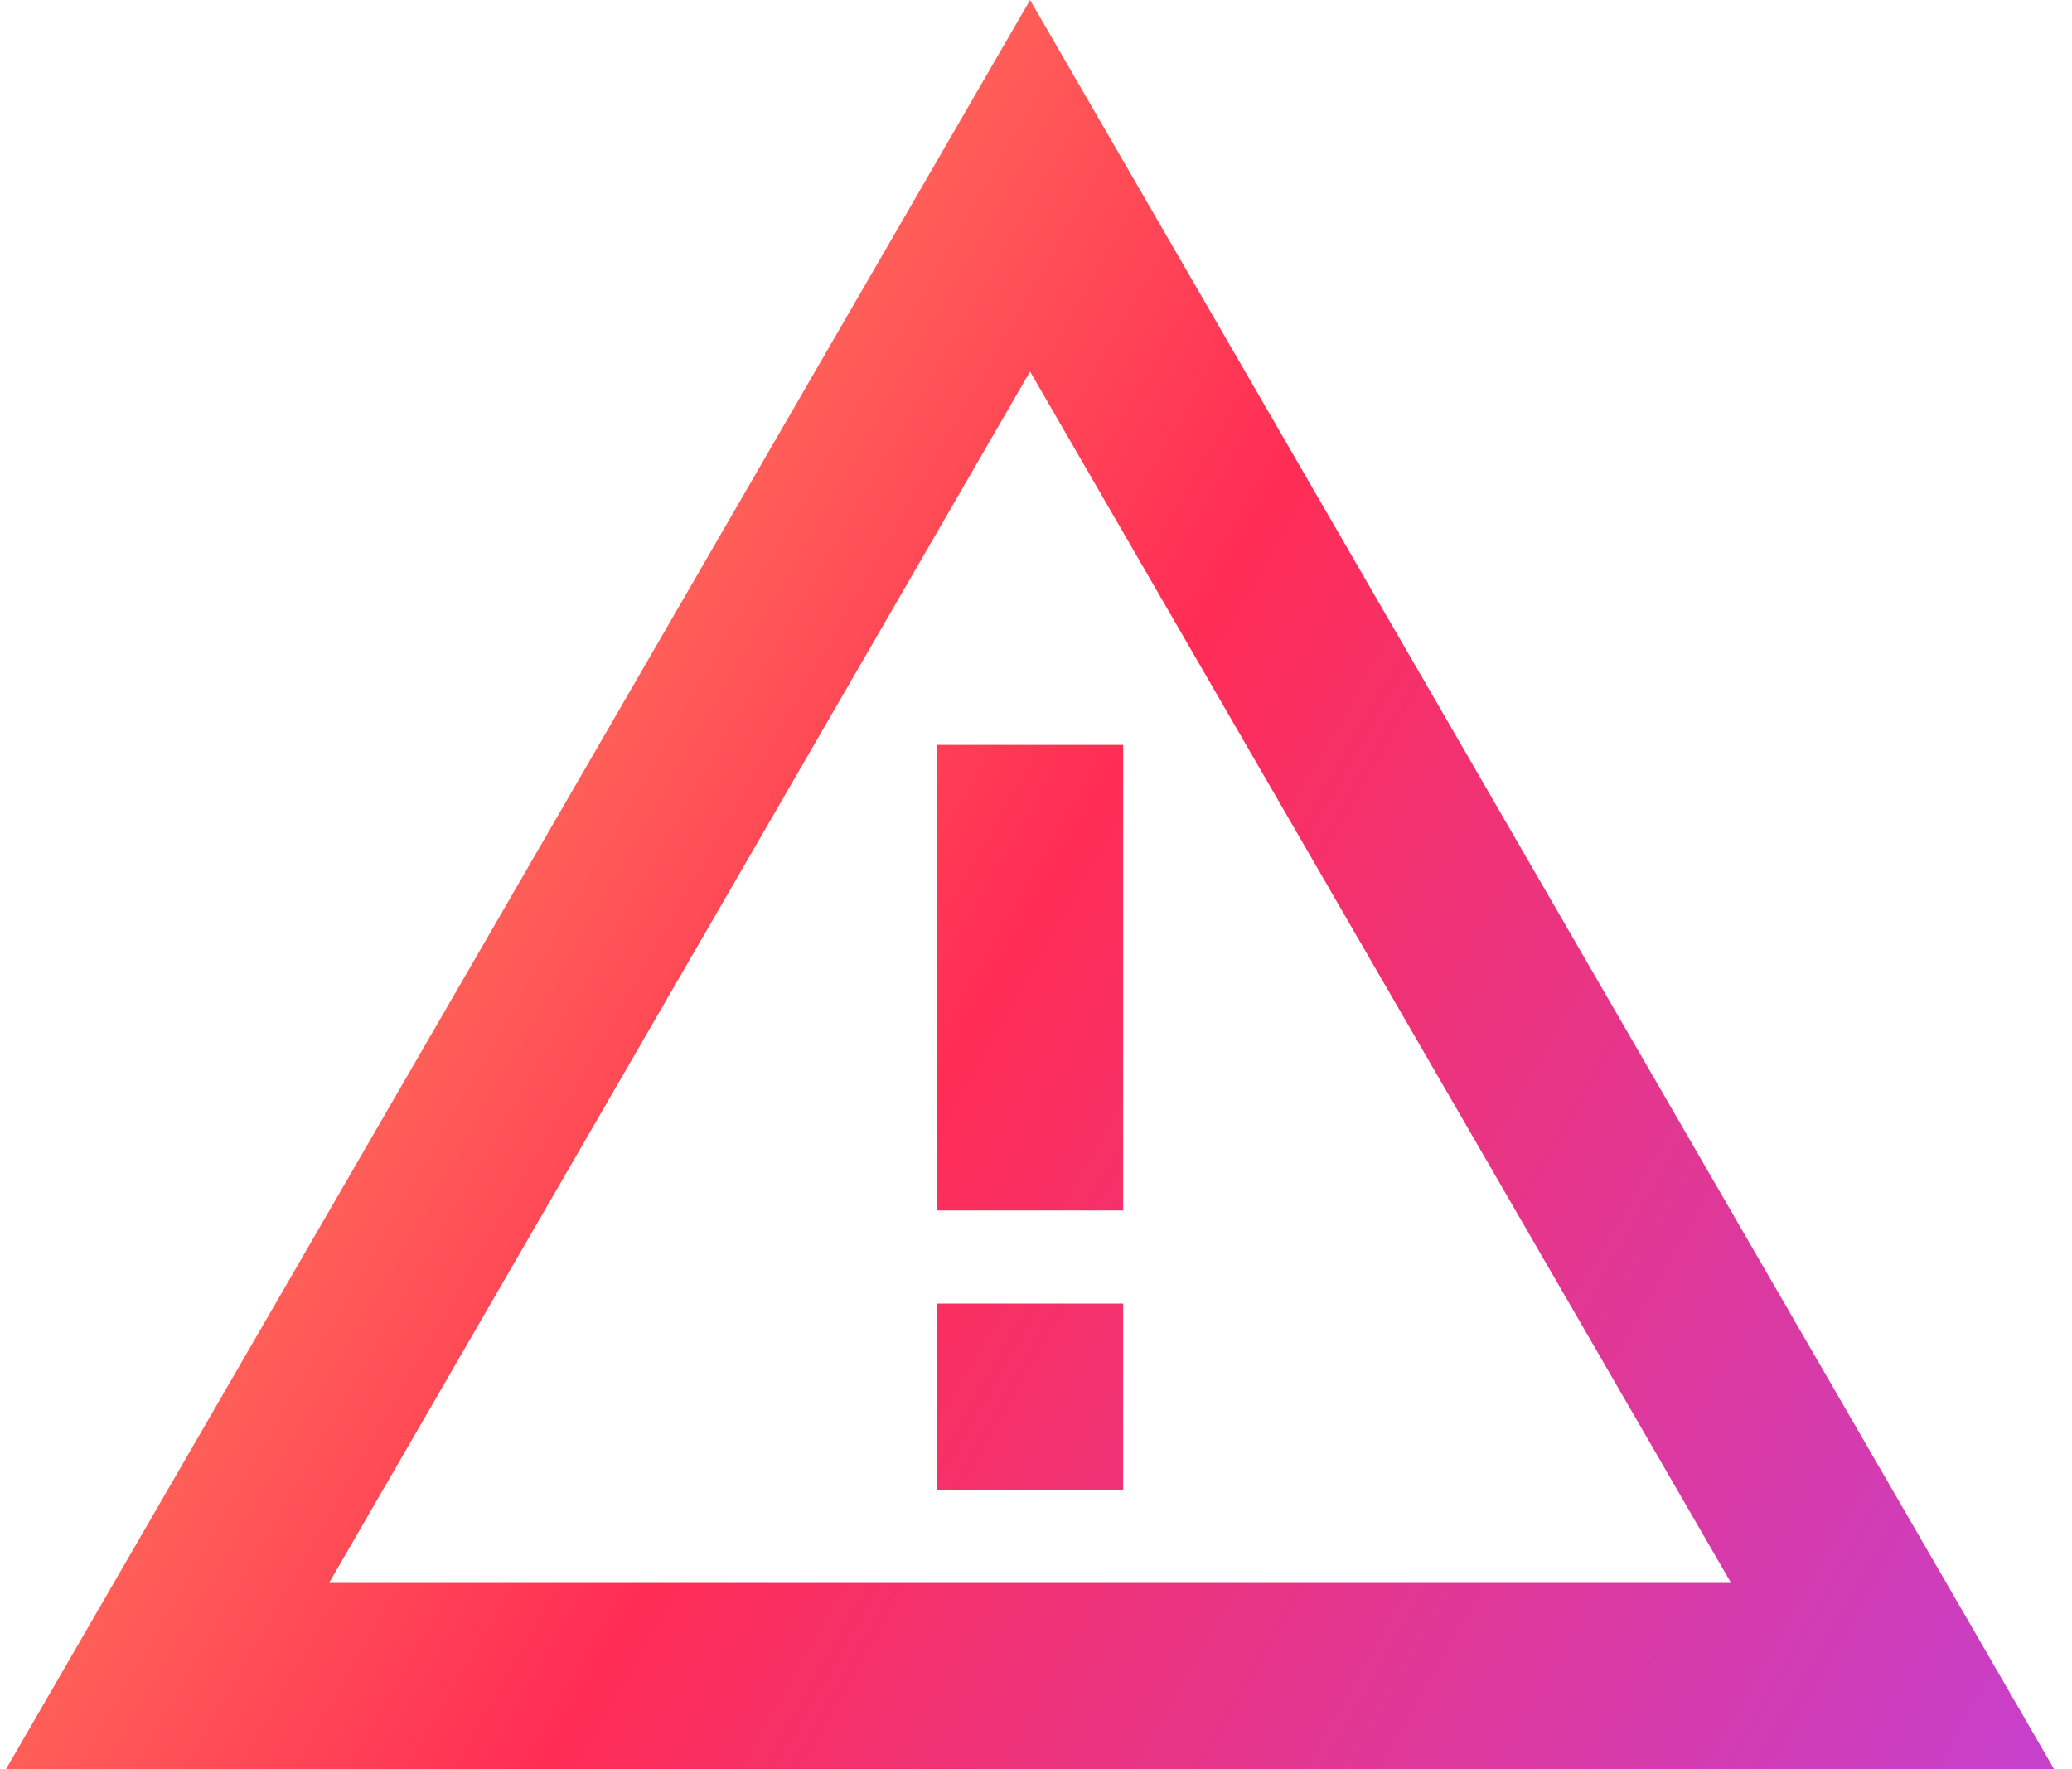 <svg width="82" height="70" viewBox="0 0 82 70" fill="none" xmlns="http://www.w3.org/2000/svg">
  <path
    d="M40.765 14.7L68.507 62.632H13.023L40.765 14.7ZM40.765 0L0.238 70H81.291L40.765 0Z"
    fill="url(#paint0_linear_13996_671)" />
  <path d="M44.449 51.579H37.08V58.947H44.449V51.579Z" fill="url(#paint1_linear_13996_671)" />
  <path d="M44.449 29.474H37.08V47.895H44.449V29.474Z" fill="url(#paint2_linear_13996_671)" />
  <defs>
    <linearGradient id="paint0_linear_13996_671" x1="0.238" y1="-7.82149e-05" x2="91.446"
      y2="52.285" gradientUnits="userSpaceOnUse">
      <stop stop-color="#FFBC5B" />
      <stop offset="0.505" stop-color="#FF2D55" />
      <stop offset="1" stop-color="#C640CD" />
    </linearGradient>
    <linearGradient id="paint1_linear_13996_671" x1="0.238" y1="-7.82149e-05" x2="91.446"
      y2="52.285" gradientUnits="userSpaceOnUse">
      <stop stop-color="#FFBC5B" />
      <stop offset="0.505" stop-color="#FF2D55" />
      <stop offset="1" stop-color="#C640CD" />
    </linearGradient>
    <linearGradient id="paint2_linear_13996_671" x1="0.238" y1="-7.82149e-05" x2="91.446"
      y2="52.285" gradientUnits="userSpaceOnUse">
      <stop stop-color="#FFBC5B" />
      <stop offset="0.505" stop-color="#FF2D55" />
      <stop offset="1" stop-color="#C640CD" />
    </linearGradient>
  </defs>
</svg>
  